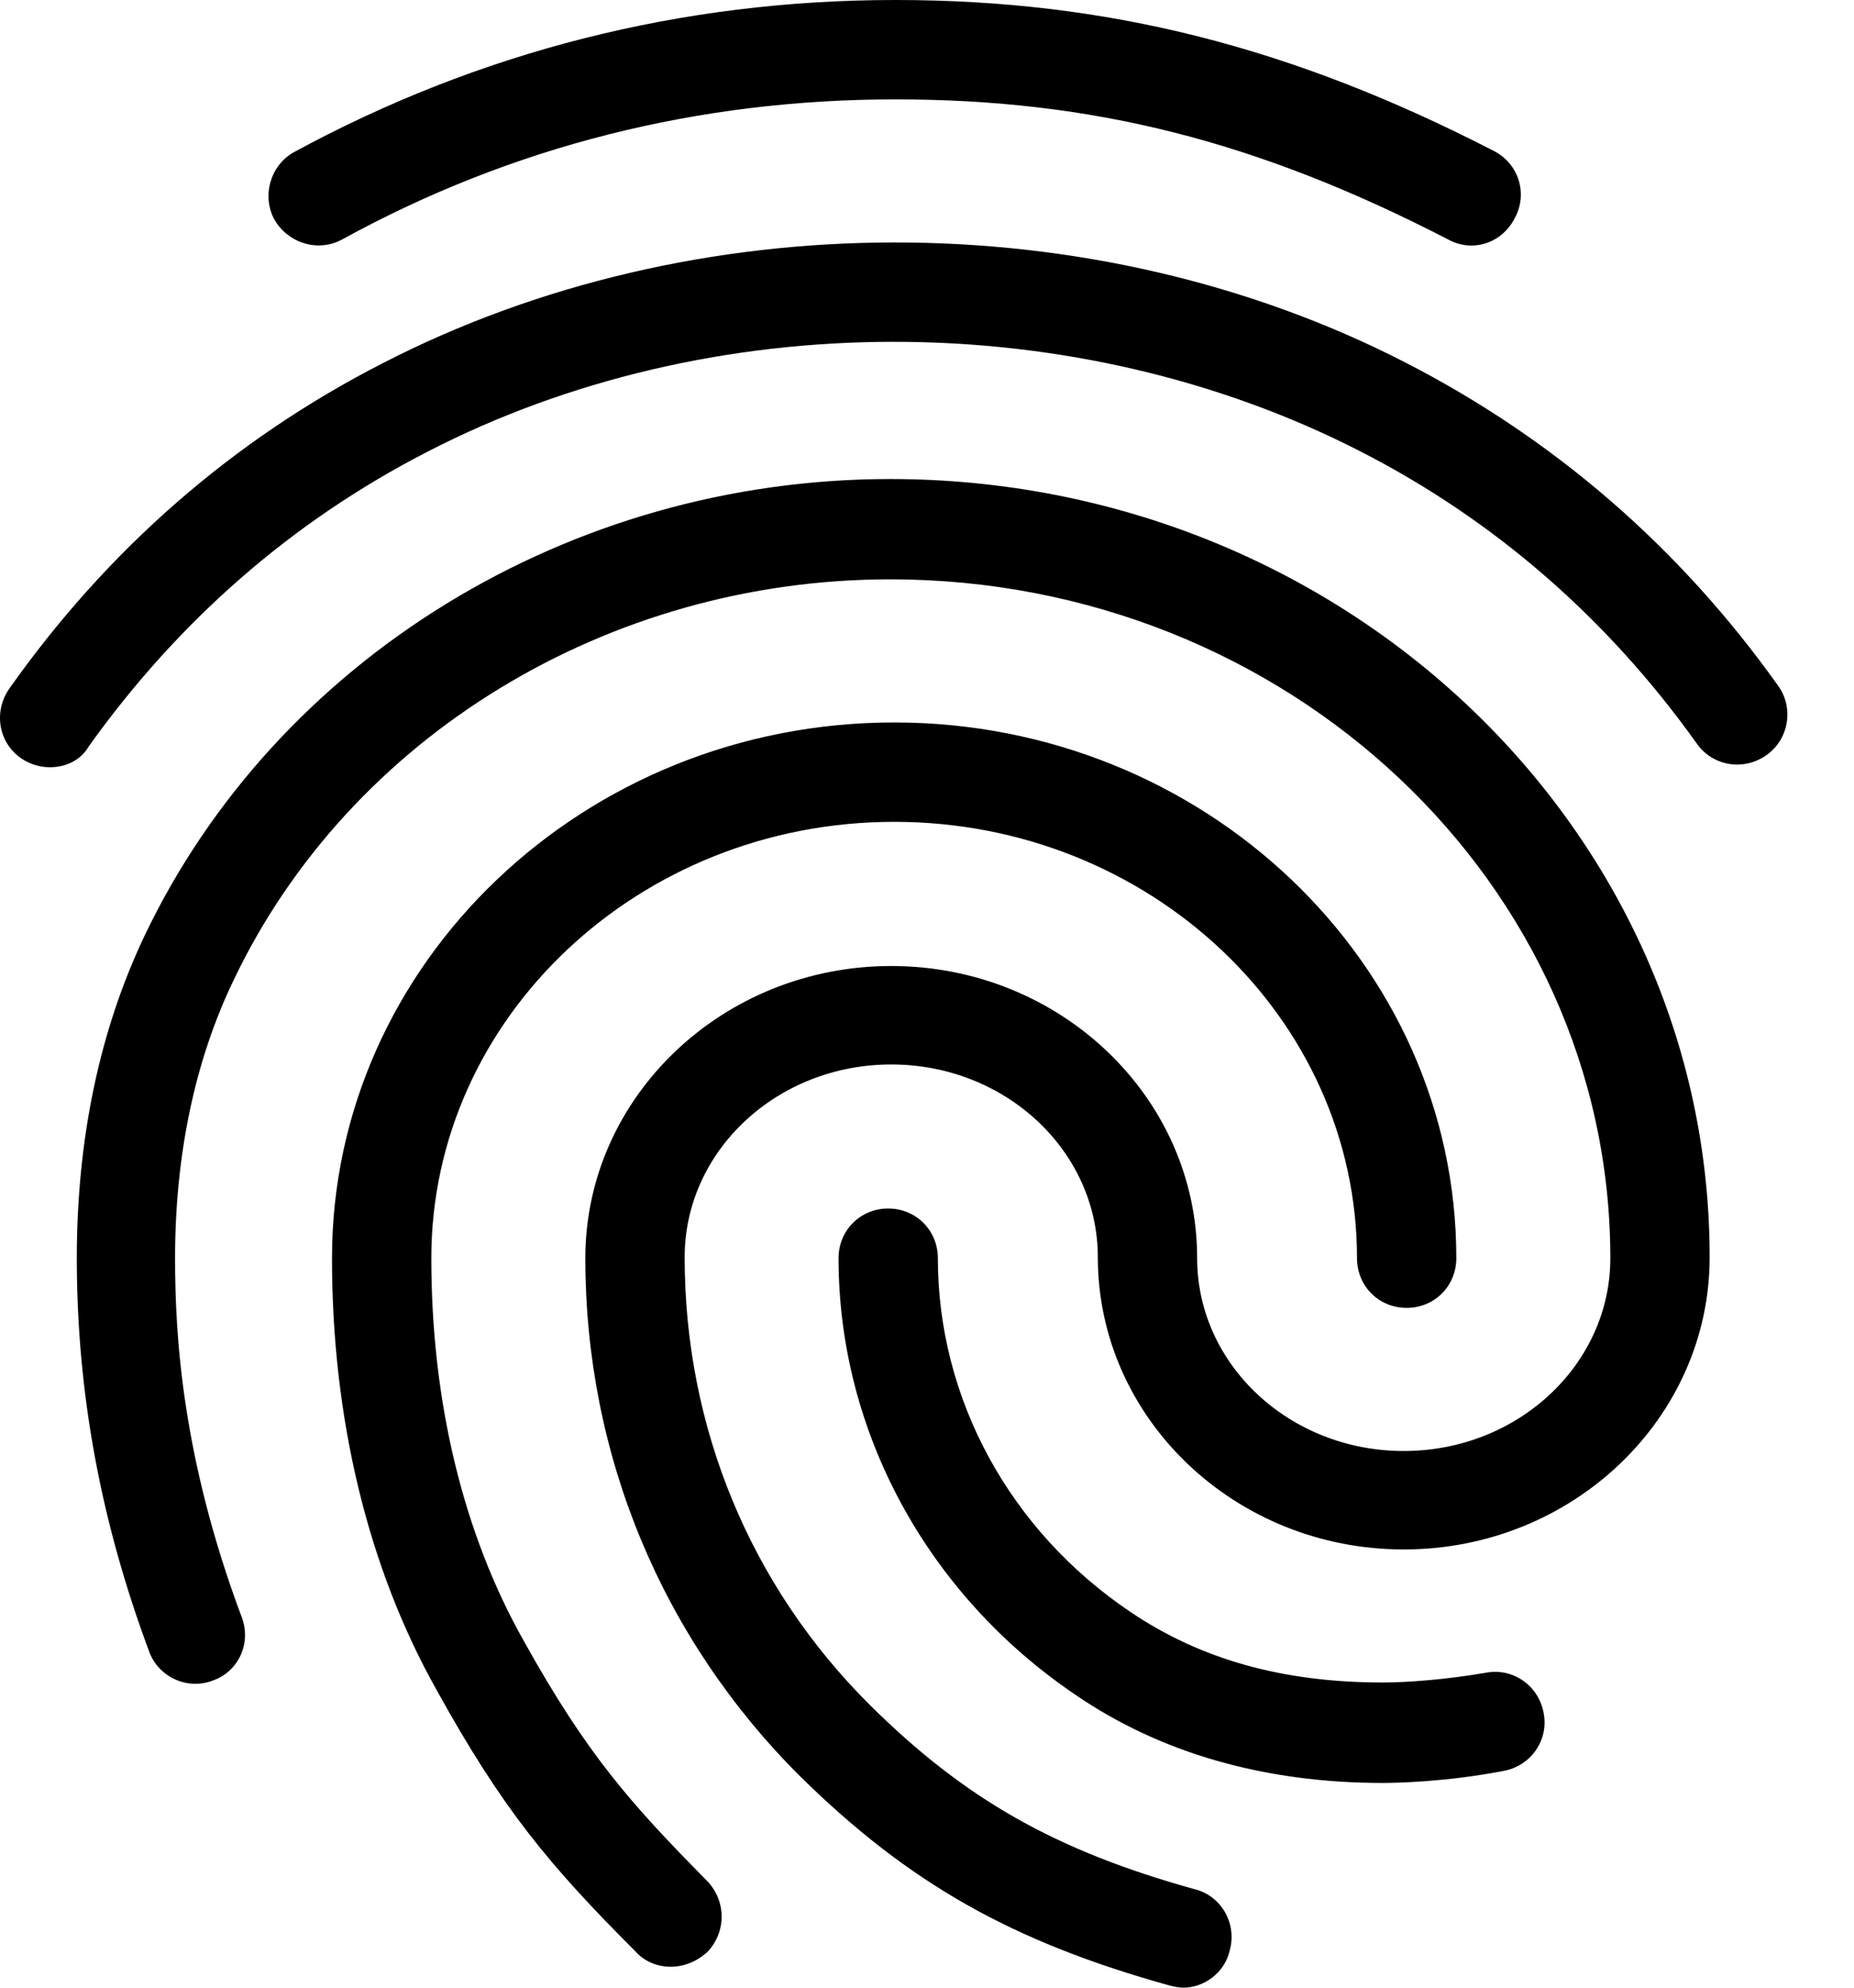 <svg width="14" height="15" viewBox="0 0 14 15" fill="none" xmlns="http://www.w3.org/2000/svg">
<path d="M11.11 1.853C11.05 1.853 10.99 1.837 10.937 1.808C9.497 1.065 8.252 0.75 6.76 0.75C5.275 0.75 3.865 1.103 2.582 1.808C2.402 1.905 2.177 1.837 2.072 1.657C1.975 1.478 2.042 1.245 2.222 1.147C3.617 0.39 5.147 0 6.76 0C8.357 0 9.752 0.352 11.282 1.14C11.47 1.238 11.537 1.462 11.44 1.643C11.372 1.778 11.245 1.853 11.11 1.853ZM0.377 5.79C0.302 5.79 0.227 5.768 0.16 5.723C-0.013 5.603 -0.05 5.37 0.07 5.197C0.812 4.147 1.757 3.322 2.882 2.745C5.237 1.53 8.252 1.522 10.615 2.737C11.74 3.315 12.685 4.133 13.427 5.175C13.547 5.34 13.51 5.58 13.337 5.7C13.165 5.82 12.932 5.782 12.812 5.61C12.137 4.665 11.282 3.922 10.27 3.405C8.117 2.303 5.365 2.303 3.22 3.413C2.2 3.938 1.345 4.688 0.67 5.633C0.61 5.737 0.497 5.79 0.377 5.79ZM5.065 14.842C4.967 14.842 4.87 14.805 4.802 14.73C4.15 14.078 3.797 13.658 3.295 12.75C2.777 11.828 2.507 10.703 2.507 9.495C2.507 7.268 4.412 5.452 6.752 5.452C9.092 5.452 10.997 7.268 10.997 9.495C10.997 9.705 10.832 9.87 10.622 9.87C10.412 9.87 10.247 9.705 10.247 9.495C10.247 7.68 8.68 6.202 6.752 6.202C4.825 6.202 3.257 7.68 3.257 9.495C3.257 10.575 3.497 11.572 3.955 12.383C4.435 13.245 4.765 13.613 5.342 14.197C5.485 14.348 5.485 14.58 5.342 14.73C5.26 14.805 5.162 14.842 5.065 14.842ZM10.442 13.455C9.55 13.455 8.762 13.23 8.117 12.787C7 12.03 6.332 10.8 6.332 9.495C6.332 9.285 6.497 9.12 6.707 9.12C6.917 9.12 7.082 9.285 7.082 9.495C7.082 10.553 7.622 11.55 8.537 12.165C9.07 12.525 9.692 12.697 10.442 12.697C10.622 12.697 10.922 12.675 11.222 12.623C11.425 12.585 11.62 12.72 11.657 12.93C11.695 13.133 11.56 13.328 11.35 13.365C10.922 13.447 10.547 13.455 10.442 13.455ZM8.935 15C8.905 15 8.867 14.992 8.837 14.985C7.645 14.655 6.865 14.213 6.047 13.41C4.997 12.367 4.42 10.98 4.42 9.495C4.42 8.28 5.455 7.29 6.73 7.29C8.005 7.29 9.04 8.28 9.04 9.495C9.04 10.297 9.737 10.95 10.6 10.95C11.462 10.95 12.16 10.297 12.16 9.495C12.16 6.668 9.722 4.372 6.722 4.372C4.592 4.372 2.642 5.558 1.765 7.395C1.472 8.002 1.322 8.715 1.322 9.495C1.322 10.08 1.375 11.002 1.825 12.203C1.9 12.398 1.802 12.615 1.607 12.682C1.412 12.758 1.195 12.652 1.127 12.465C0.76 11.482 0.58 10.508 0.58 9.495C0.58 8.595 0.752 7.777 1.09 7.065C2.087 4.973 4.3 3.615 6.722 3.615C10.135 3.615 12.91 6.247 12.91 9.488C12.91 10.703 11.875 11.693 10.6 11.693C9.325 11.693 8.29 10.703 8.29 9.488C8.29 8.685 7.592 8.033 6.73 8.033C5.867 8.033 5.17 8.685 5.17 9.488C5.17 10.77 5.665 11.97 6.572 12.87C7.285 13.575 7.967 13.965 9.025 14.258C9.227 14.31 9.34 14.52 9.287 14.715C9.25 14.887 9.092 15 8.935 15Z" fill="black"/>
</svg>

